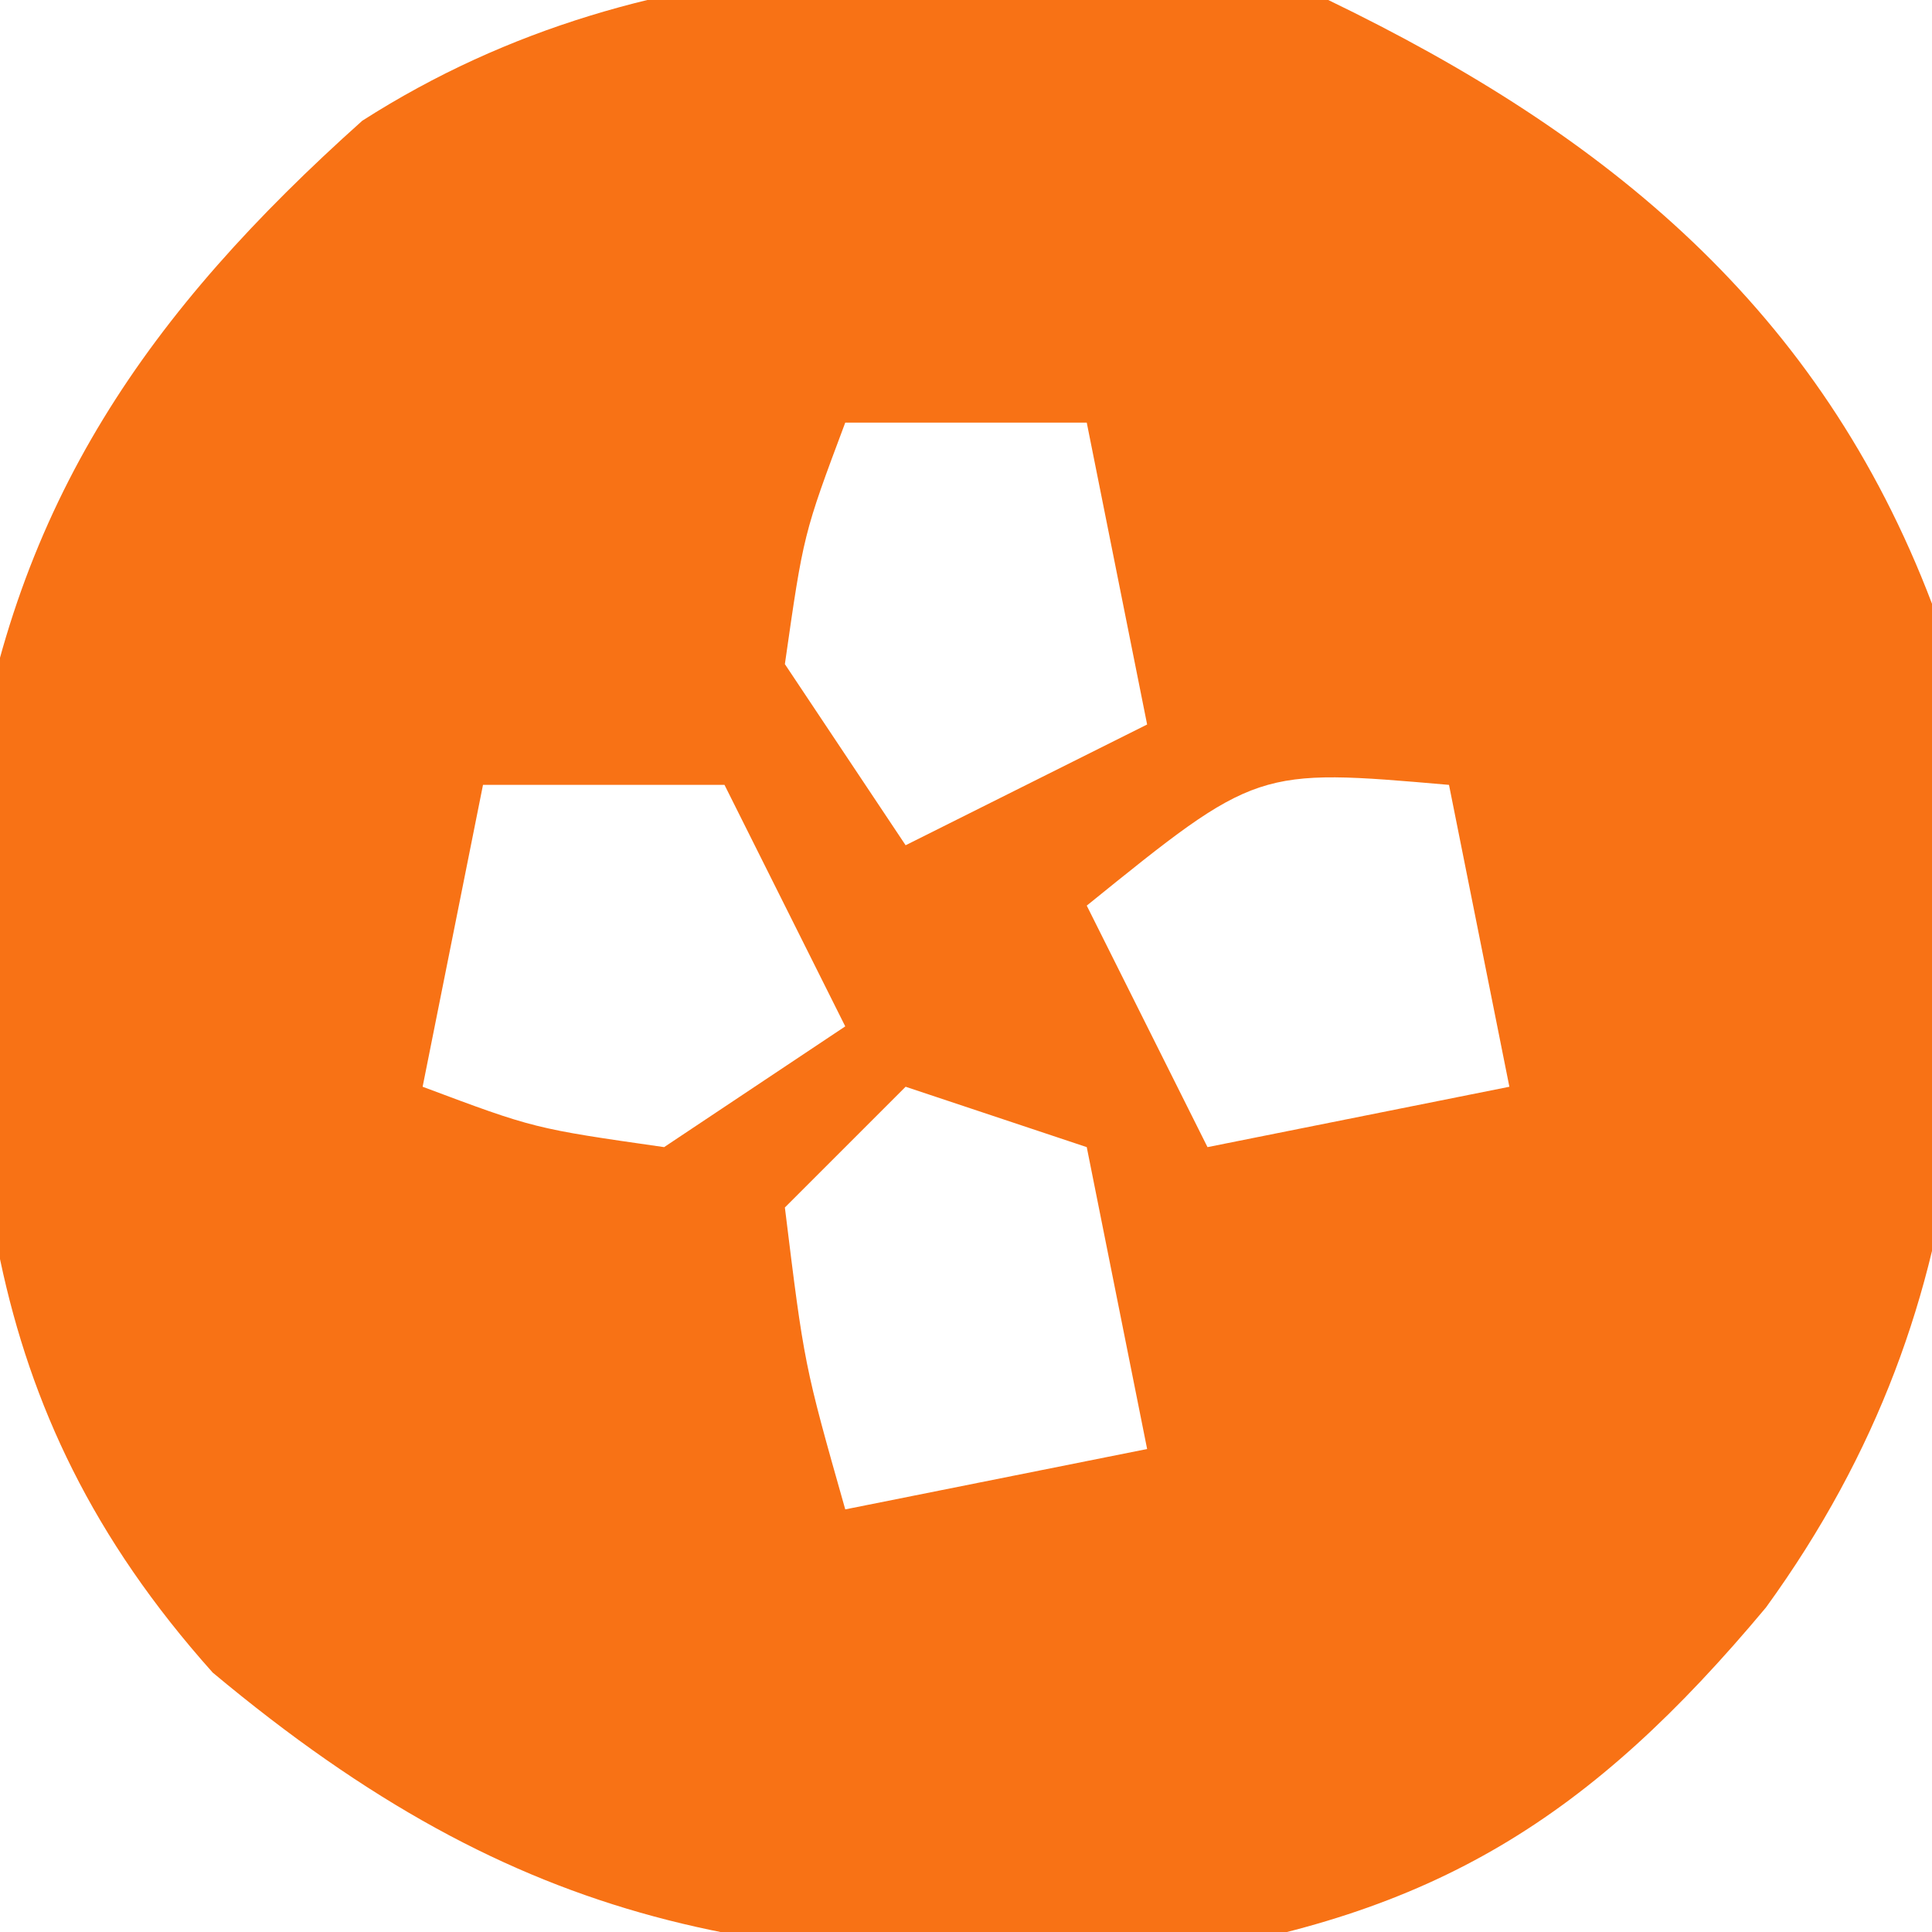 <?xml version="1.0" encoding="UTF-8"?>
<svg version="1.1" xmlns="http://www.w3.org/2000/svg" width="32" height="32">
<path d="M0 0 C4.631 2.236 8.146 5.125 10 10 C10.911 16.131 10.981 21.481 7.25 26.625 C4.346 30.101 1.771 31.737 -2.734 32.406 C-9.367 32.612 -13.332 32.001 -18.477 27.703 C-22.469 23.24 -22.538 18.862 -22.453 13.055 C-21.75 8.314 -19.536 5.163 -16 2 C-11.144 -1.107 -5.54 -0.822 0 0 Z M-8 7 C-8.692 8.847 -8.692 8.847 -9 11 C-8.01 12.485 -8.01 12.485 -7 14 C-5.68 13.34 -4.36 12.68 -3 12 C-3.33 10.35 -3.66 8.7 -4 7 C-5.32 7 -6.64 7 -8 7 Z M-14 13 C-14.33 14.65 -14.66 16.3 -15 18 C-13.153 18.692 -13.153 18.692 -11 19 C-10.01 18.34 -9.02 17.68 -8 17 C-8.66 15.68 -9.32 14.36 -10 13 C-11.32 13 -12.64 13 -14 13 Z M-4 15 C-3.34 16.32 -2.68 17.64 -2 19 C-0.35 18.67 1.3 18.34 3 18 C2.67 16.35 2.34 14.7 2 13 C-1.185 12.723 -1.185 12.723 -4 15 Z M-7 18 C-7.66 18.66 -8.32 19.32 -9 20 C-8.68 22.603 -8.68 22.603 -8 25 C-6.35 24.67 -4.7 24.34 -3 24 C-3.33 22.35 -3.66 20.7 -4 19 C-4.99 18.67 -5.98 18.34 -7 18 Z " fill="#F87215" transform="translate(22,0)"/>
</svg>
